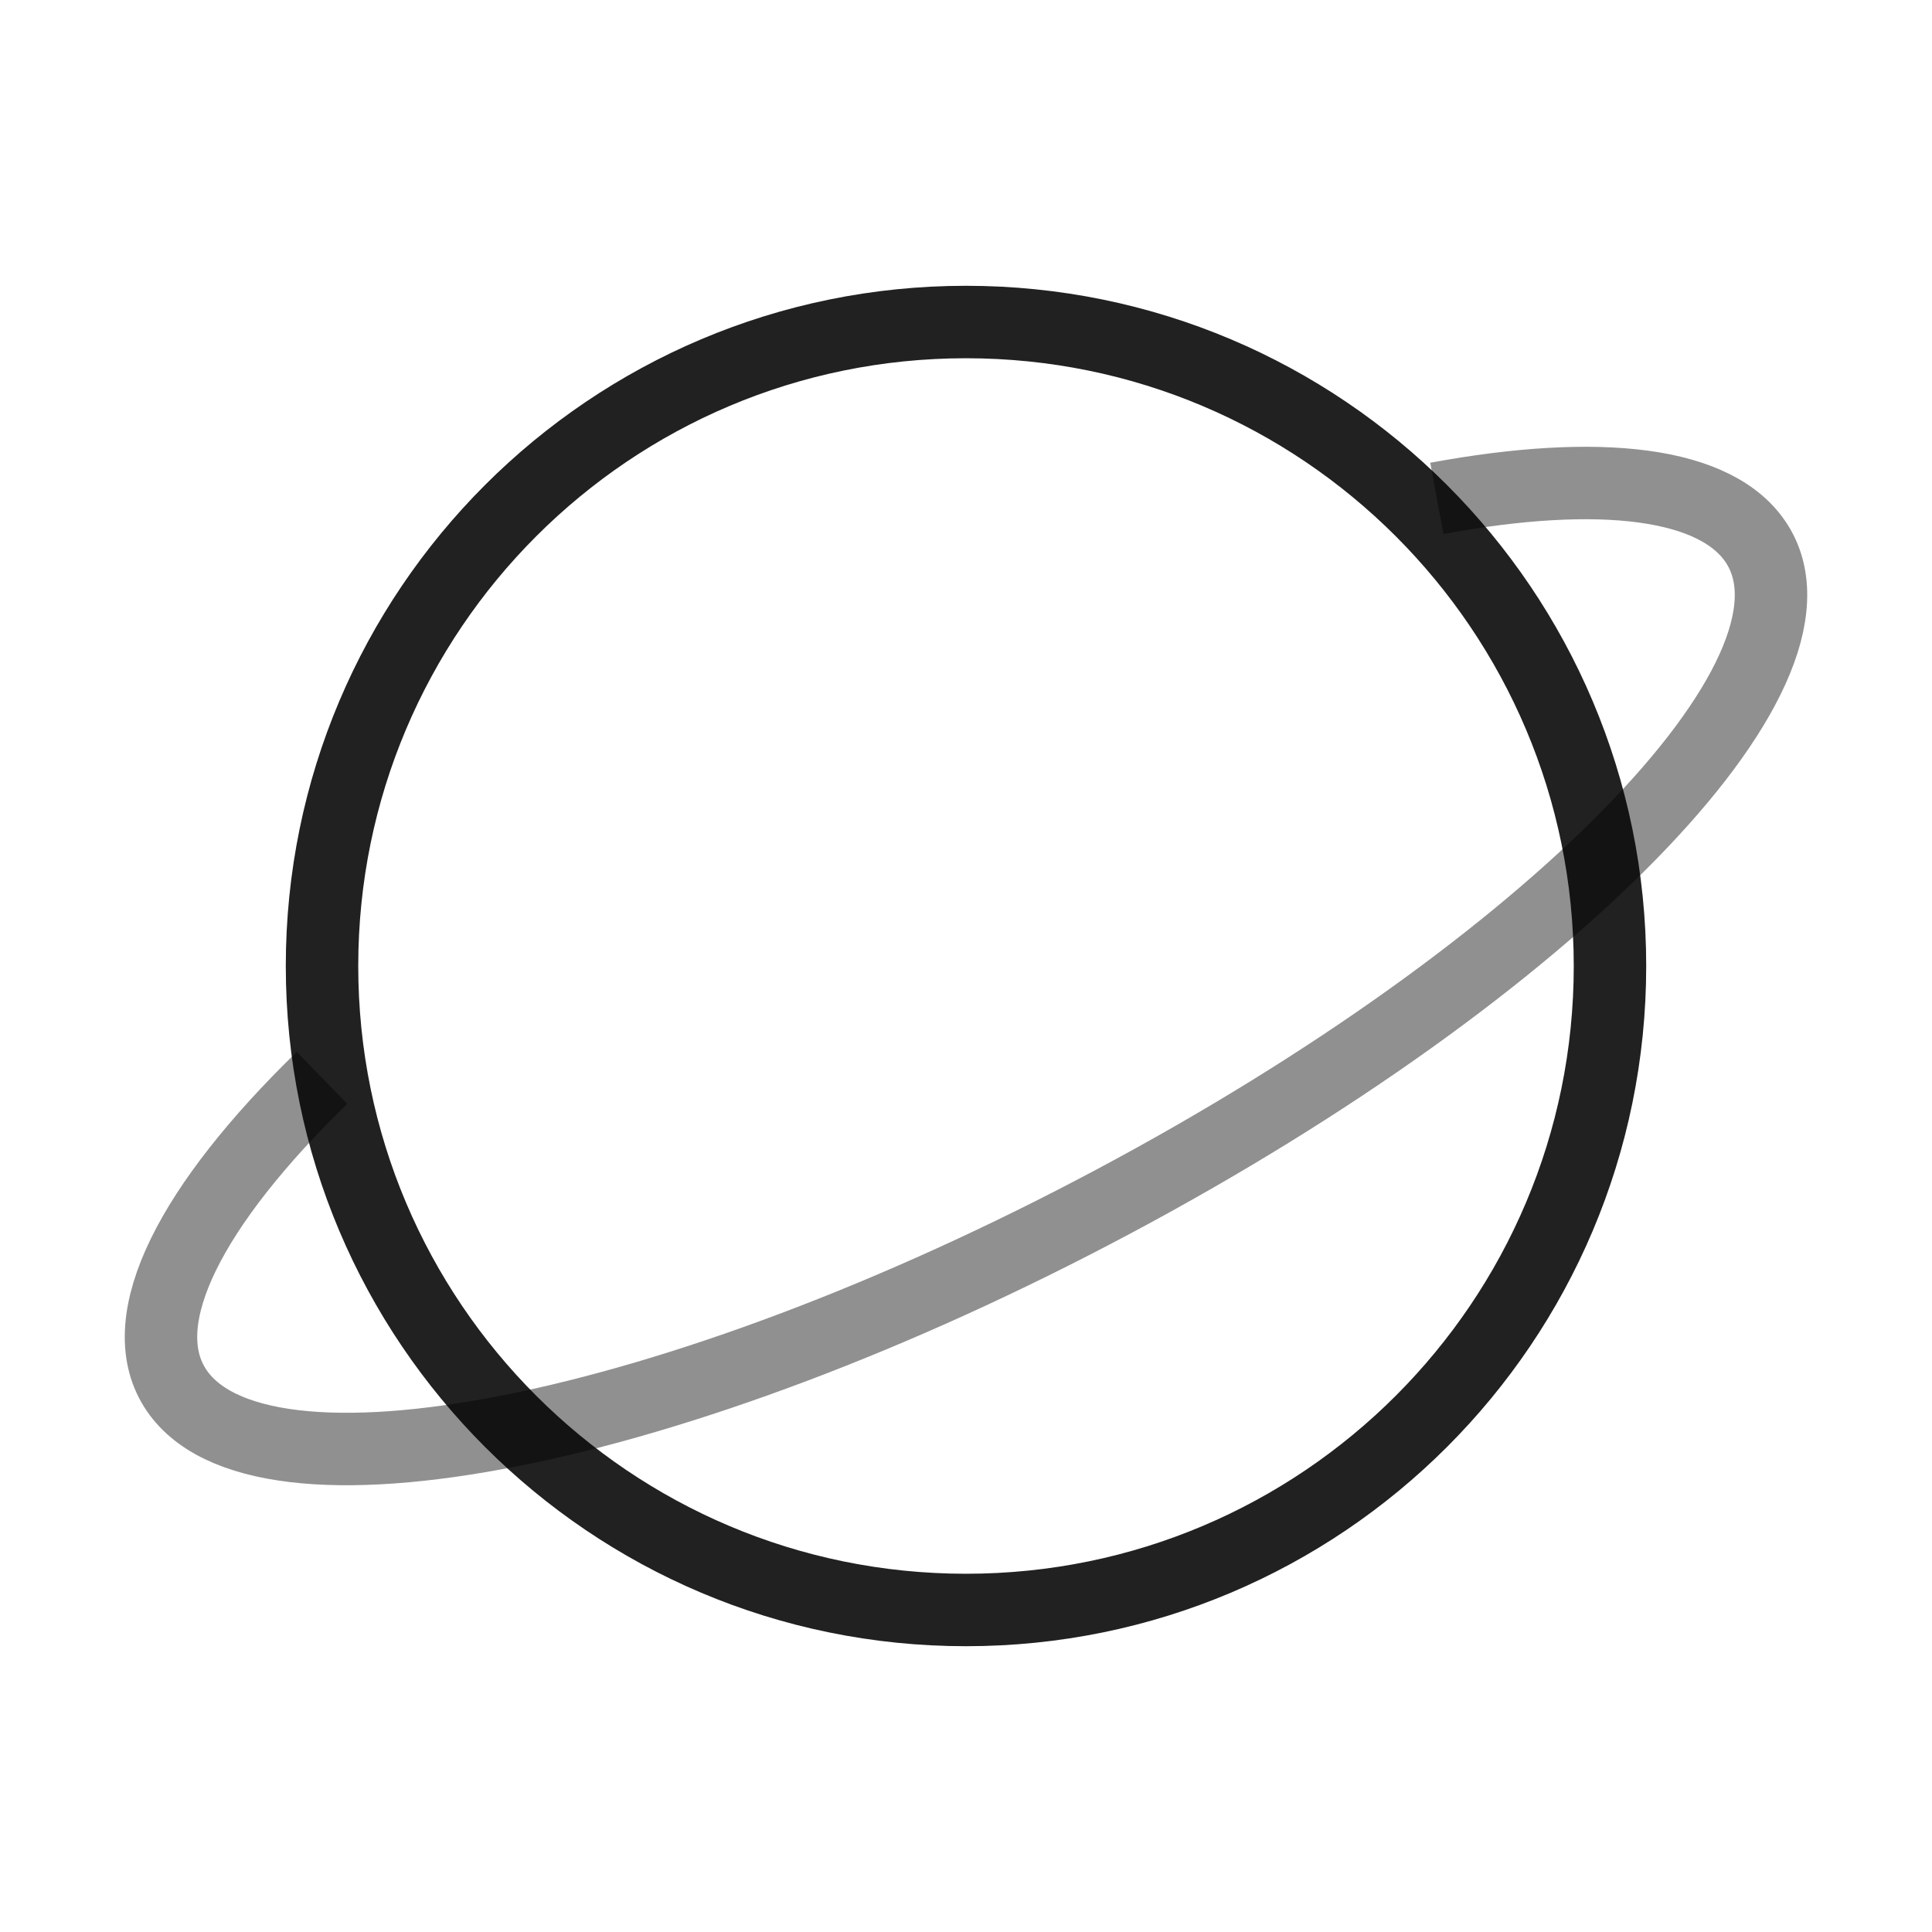 <svg width="40" height="40" viewBox="0 0 40 40" fill="none" xmlns="http://www.w3.org/2000/svg">
<path d="M33.333 20C33.333 27.364 27.364 33.333 20 33.333C12.636 33.333 6.667 27.364 6.667 20C6.667 12.636 12.636 6.667 20 6.667C27.364 6.667 33.333 12.636 33.333 20Z" stroke="black" stroke-opacity="0.87" stroke-width="1.5"/>
<path opacity="0.5" d="M29.748 10.318C33.101 9.699 35.565 9.967 36.382 11.272C38.067 13.966 32.099 20.057 23.051 24.877C14.004 29.698 5.303 31.422 3.618 28.728C2.729 27.307 3.969 24.942 6.667 22.316" stroke="black" stroke-opacity="0.87" stroke-width="1.5"/>
</svg>
